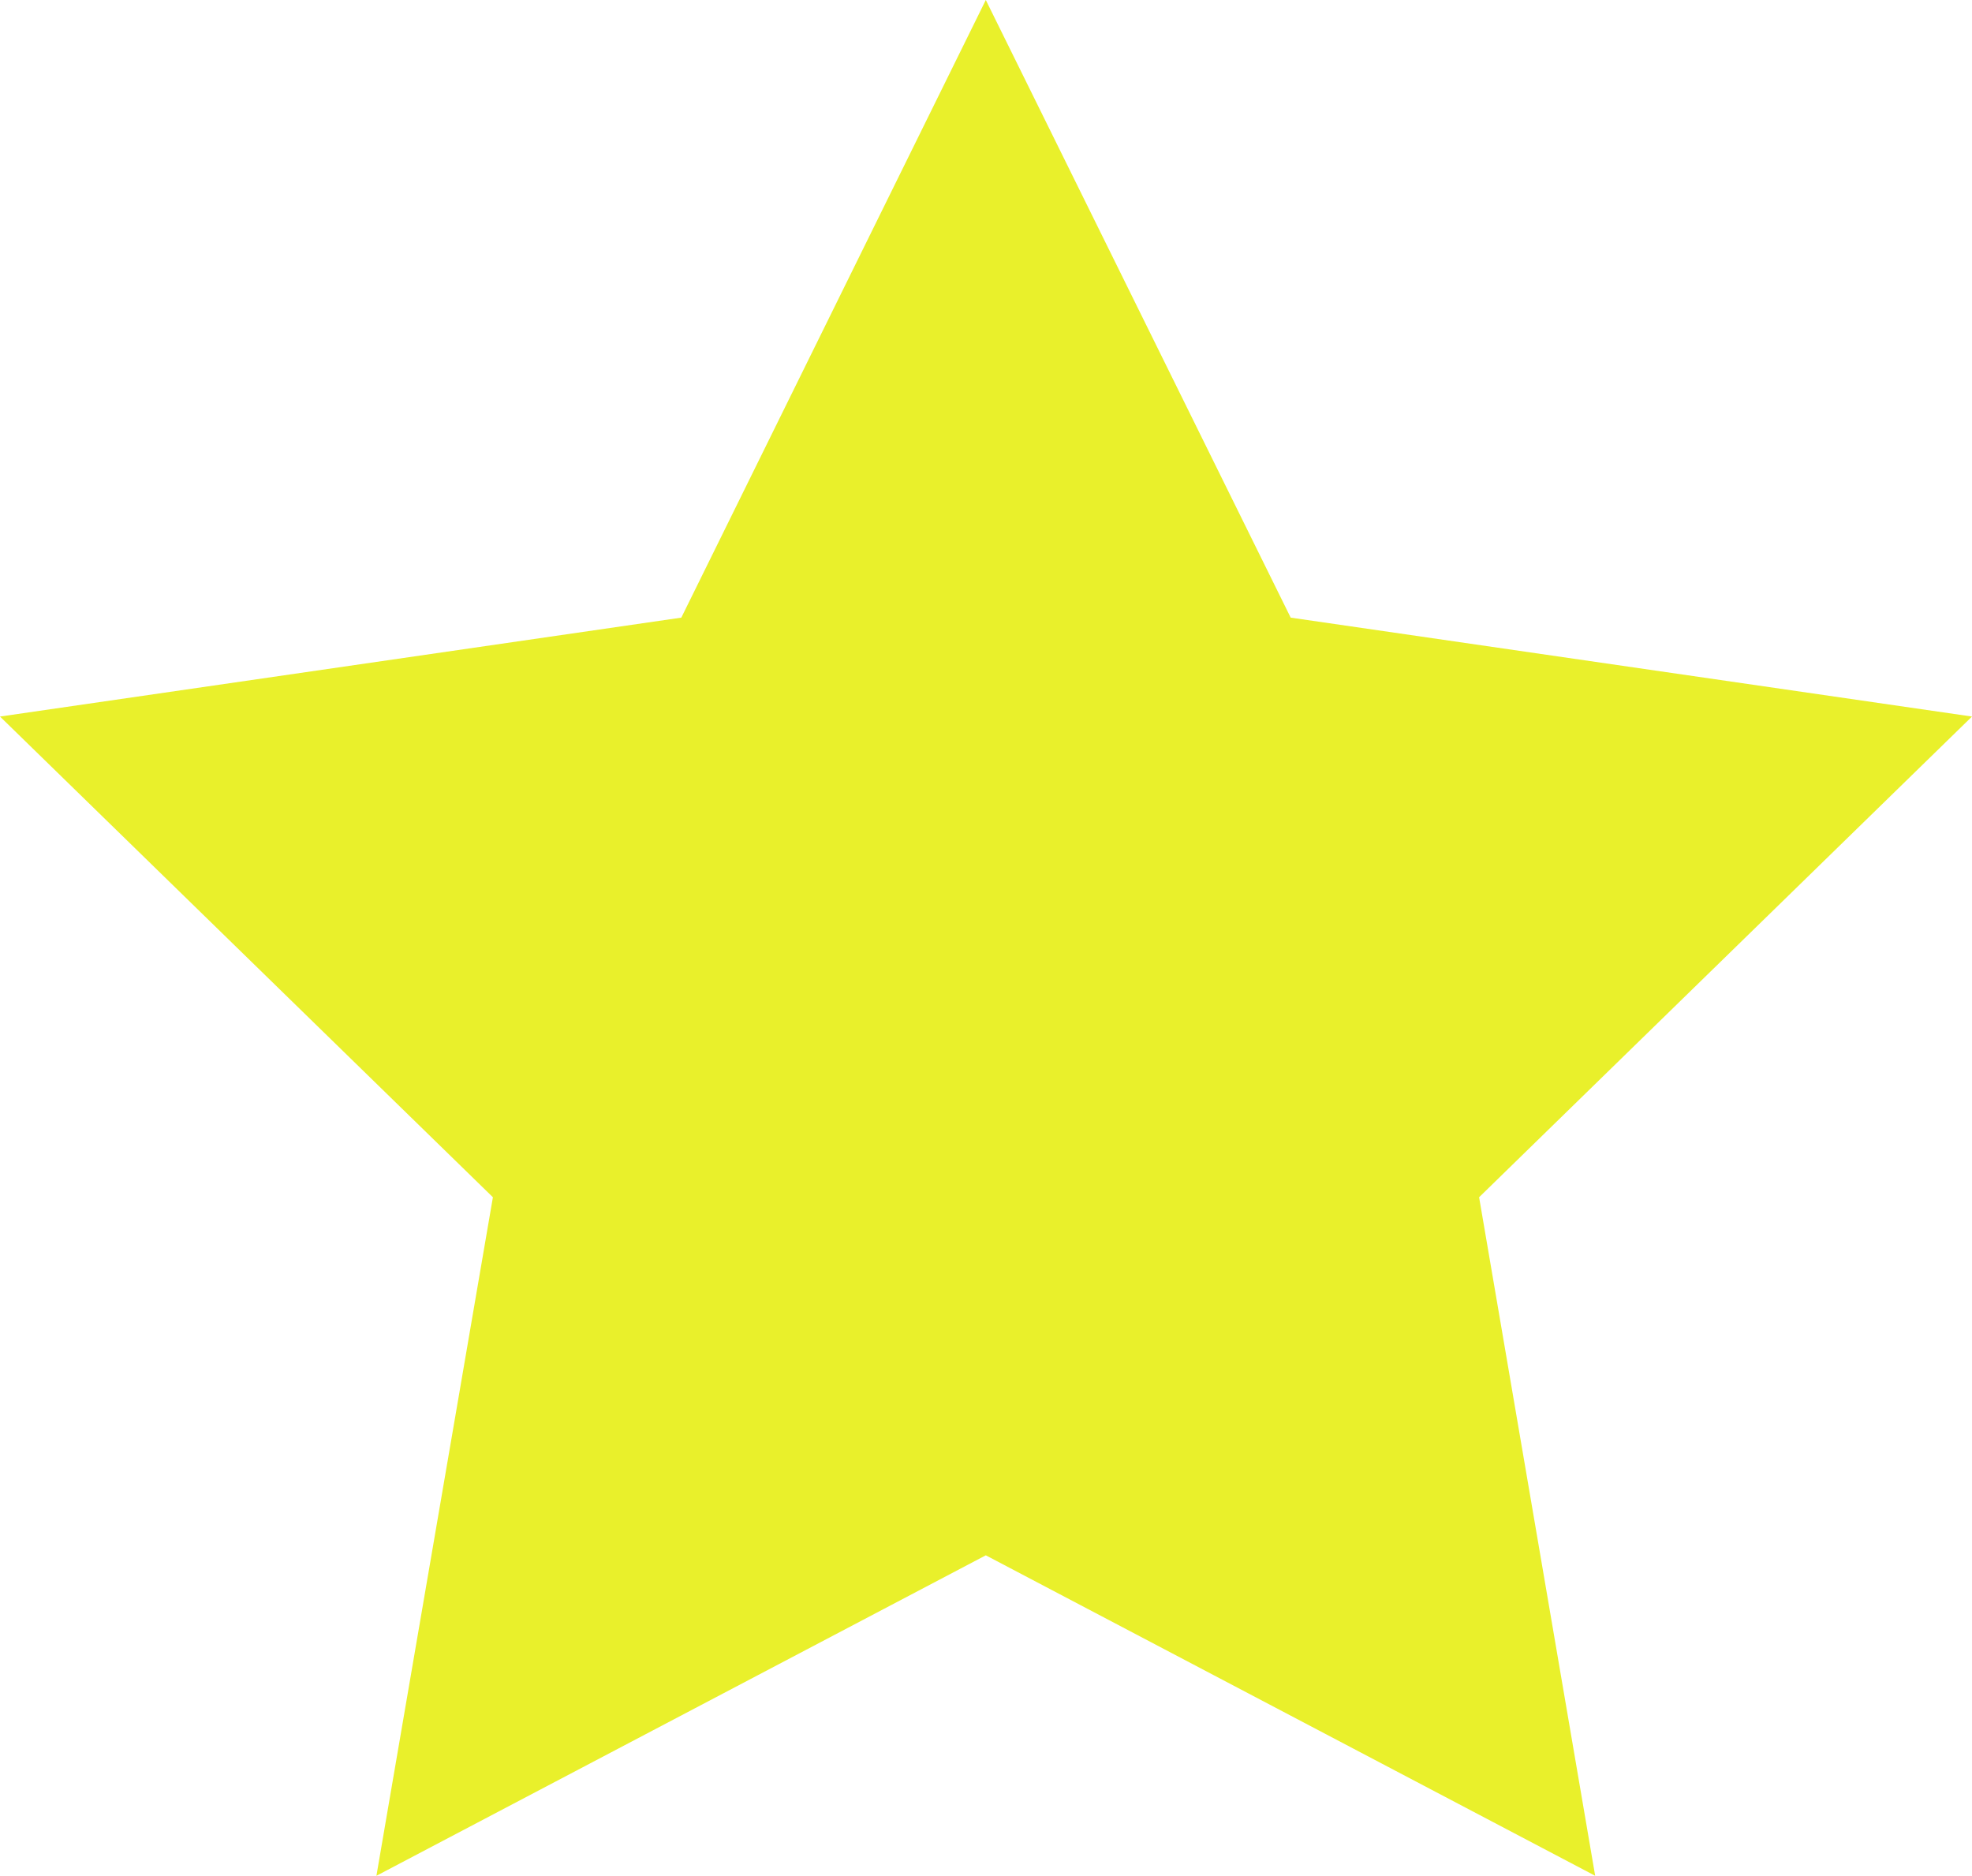 <?xml version="1.0" encoding="UTF-8"?>
<svg id="Capa_2" data-name="Capa 2" xmlns="http://www.w3.org/2000/svg" viewBox="0 0 48.25 45.89">
  <defs>
    <style>
      .cls-1 {
        fill: #e9f02b;
      }
    </style>
  </defs>
  <g id="Capa_2-2" data-name="Capa 2">
    <polygon class="cls-1" points="24.12 0 31.58 15.11 48.25 17.53 36.19 29.29 39.03 45.89 24.12 38.05 9.21 45.89 12.06 29.29 0 17.53 16.67 15.11 24.12 0"/>
  </g>
</svg>